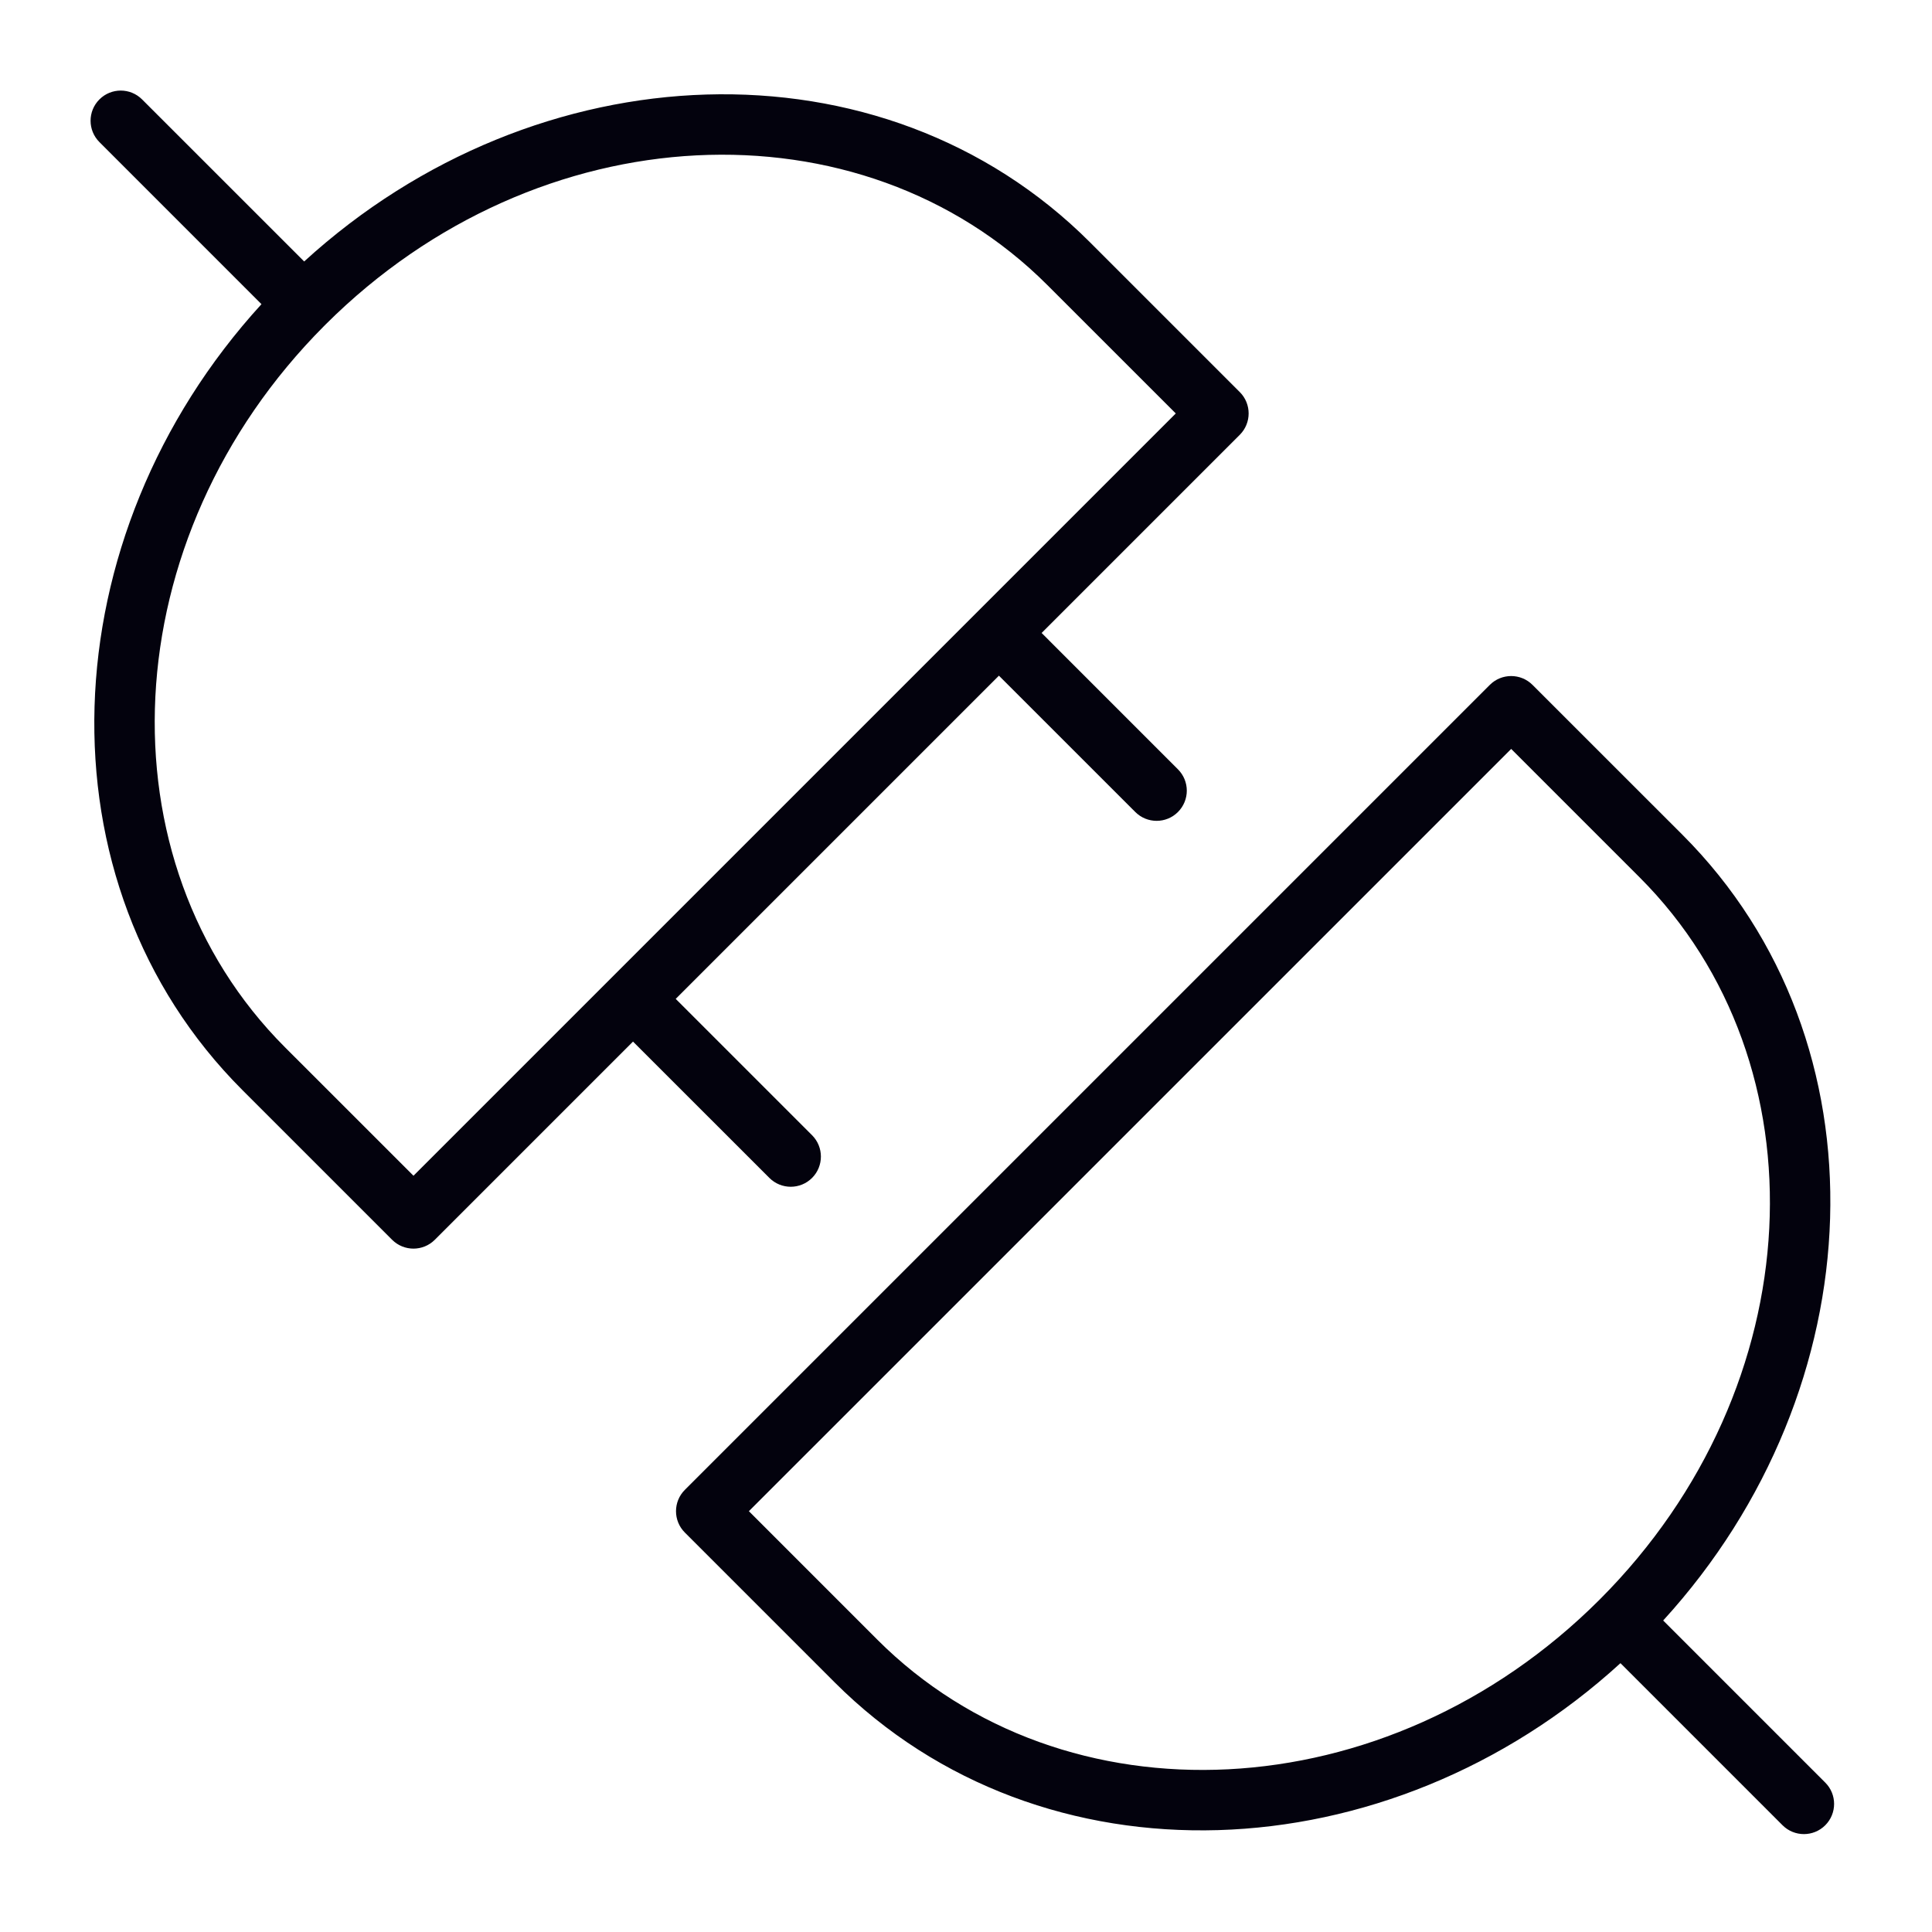 <svg width="48" height="48" viewBox="0 0 48 48" fill="none" xmlns="http://www.w3.org/2000/svg">
<path fill-rule="evenodd" clip-rule="evenodd" d="M3.53 2.47C3.237 2.177 2.763 2.177 2.47 2.47C2.177 2.763 2.177 3.237 2.47 3.53L6.496 7.557C1.225 13.328 0.867 21.927 6.021 27.081L9.742 30.802C10.035 31.095 10.51 31.095 10.803 30.802L15.727 25.878L19.115 29.265C19.408 29.558 19.883 29.558 20.176 29.265C20.468 28.972 20.468 28.497 20.176 28.205L16.788 24.817L24.818 16.787L28.206 20.174C28.499 20.467 28.974 20.467 29.266 20.174C29.559 19.881 29.559 19.407 29.266 19.114L25.879 15.726L30.803 10.802C31.095 10.509 31.095 10.034 30.803 9.742L27.081 6.02C21.928 0.867 13.328 1.224 7.557 6.496L3.53 2.47ZM8.057 8.094C8.063 8.088 8.07 8.082 8.076 8.076C8.082 8.07 8.088 8.063 8.094 8.057C13.377 2.791 21.396 2.456 26.02 7.081L29.212 10.272L10.273 29.211L7.081 26.02C2.457 21.395 2.791 13.377 8.057 8.094ZM39.73 39.754L39.742 39.742L39.754 39.73C45.026 34.447 45.362 26.424 40.736 21.798L37.545 18.607L18.606 37.545L21.797 40.737C26.423 45.363 34.446 45.026 39.73 39.754ZM40.26 41.321C34.489 46.593 25.89 46.951 20.736 41.797L17.015 38.076C16.722 37.783 16.722 37.308 17.015 37.015L37.014 17.016C37.307 16.723 37.782 16.723 38.075 17.016L41.797 20.737C46.95 25.89 46.593 34.49 41.321 40.261L45.348 44.288C45.641 44.58 45.641 45.055 45.348 45.348C45.055 45.641 44.58 45.641 44.287 45.348L40.26 41.321Z" fill="#03020D"/>
</svg>
